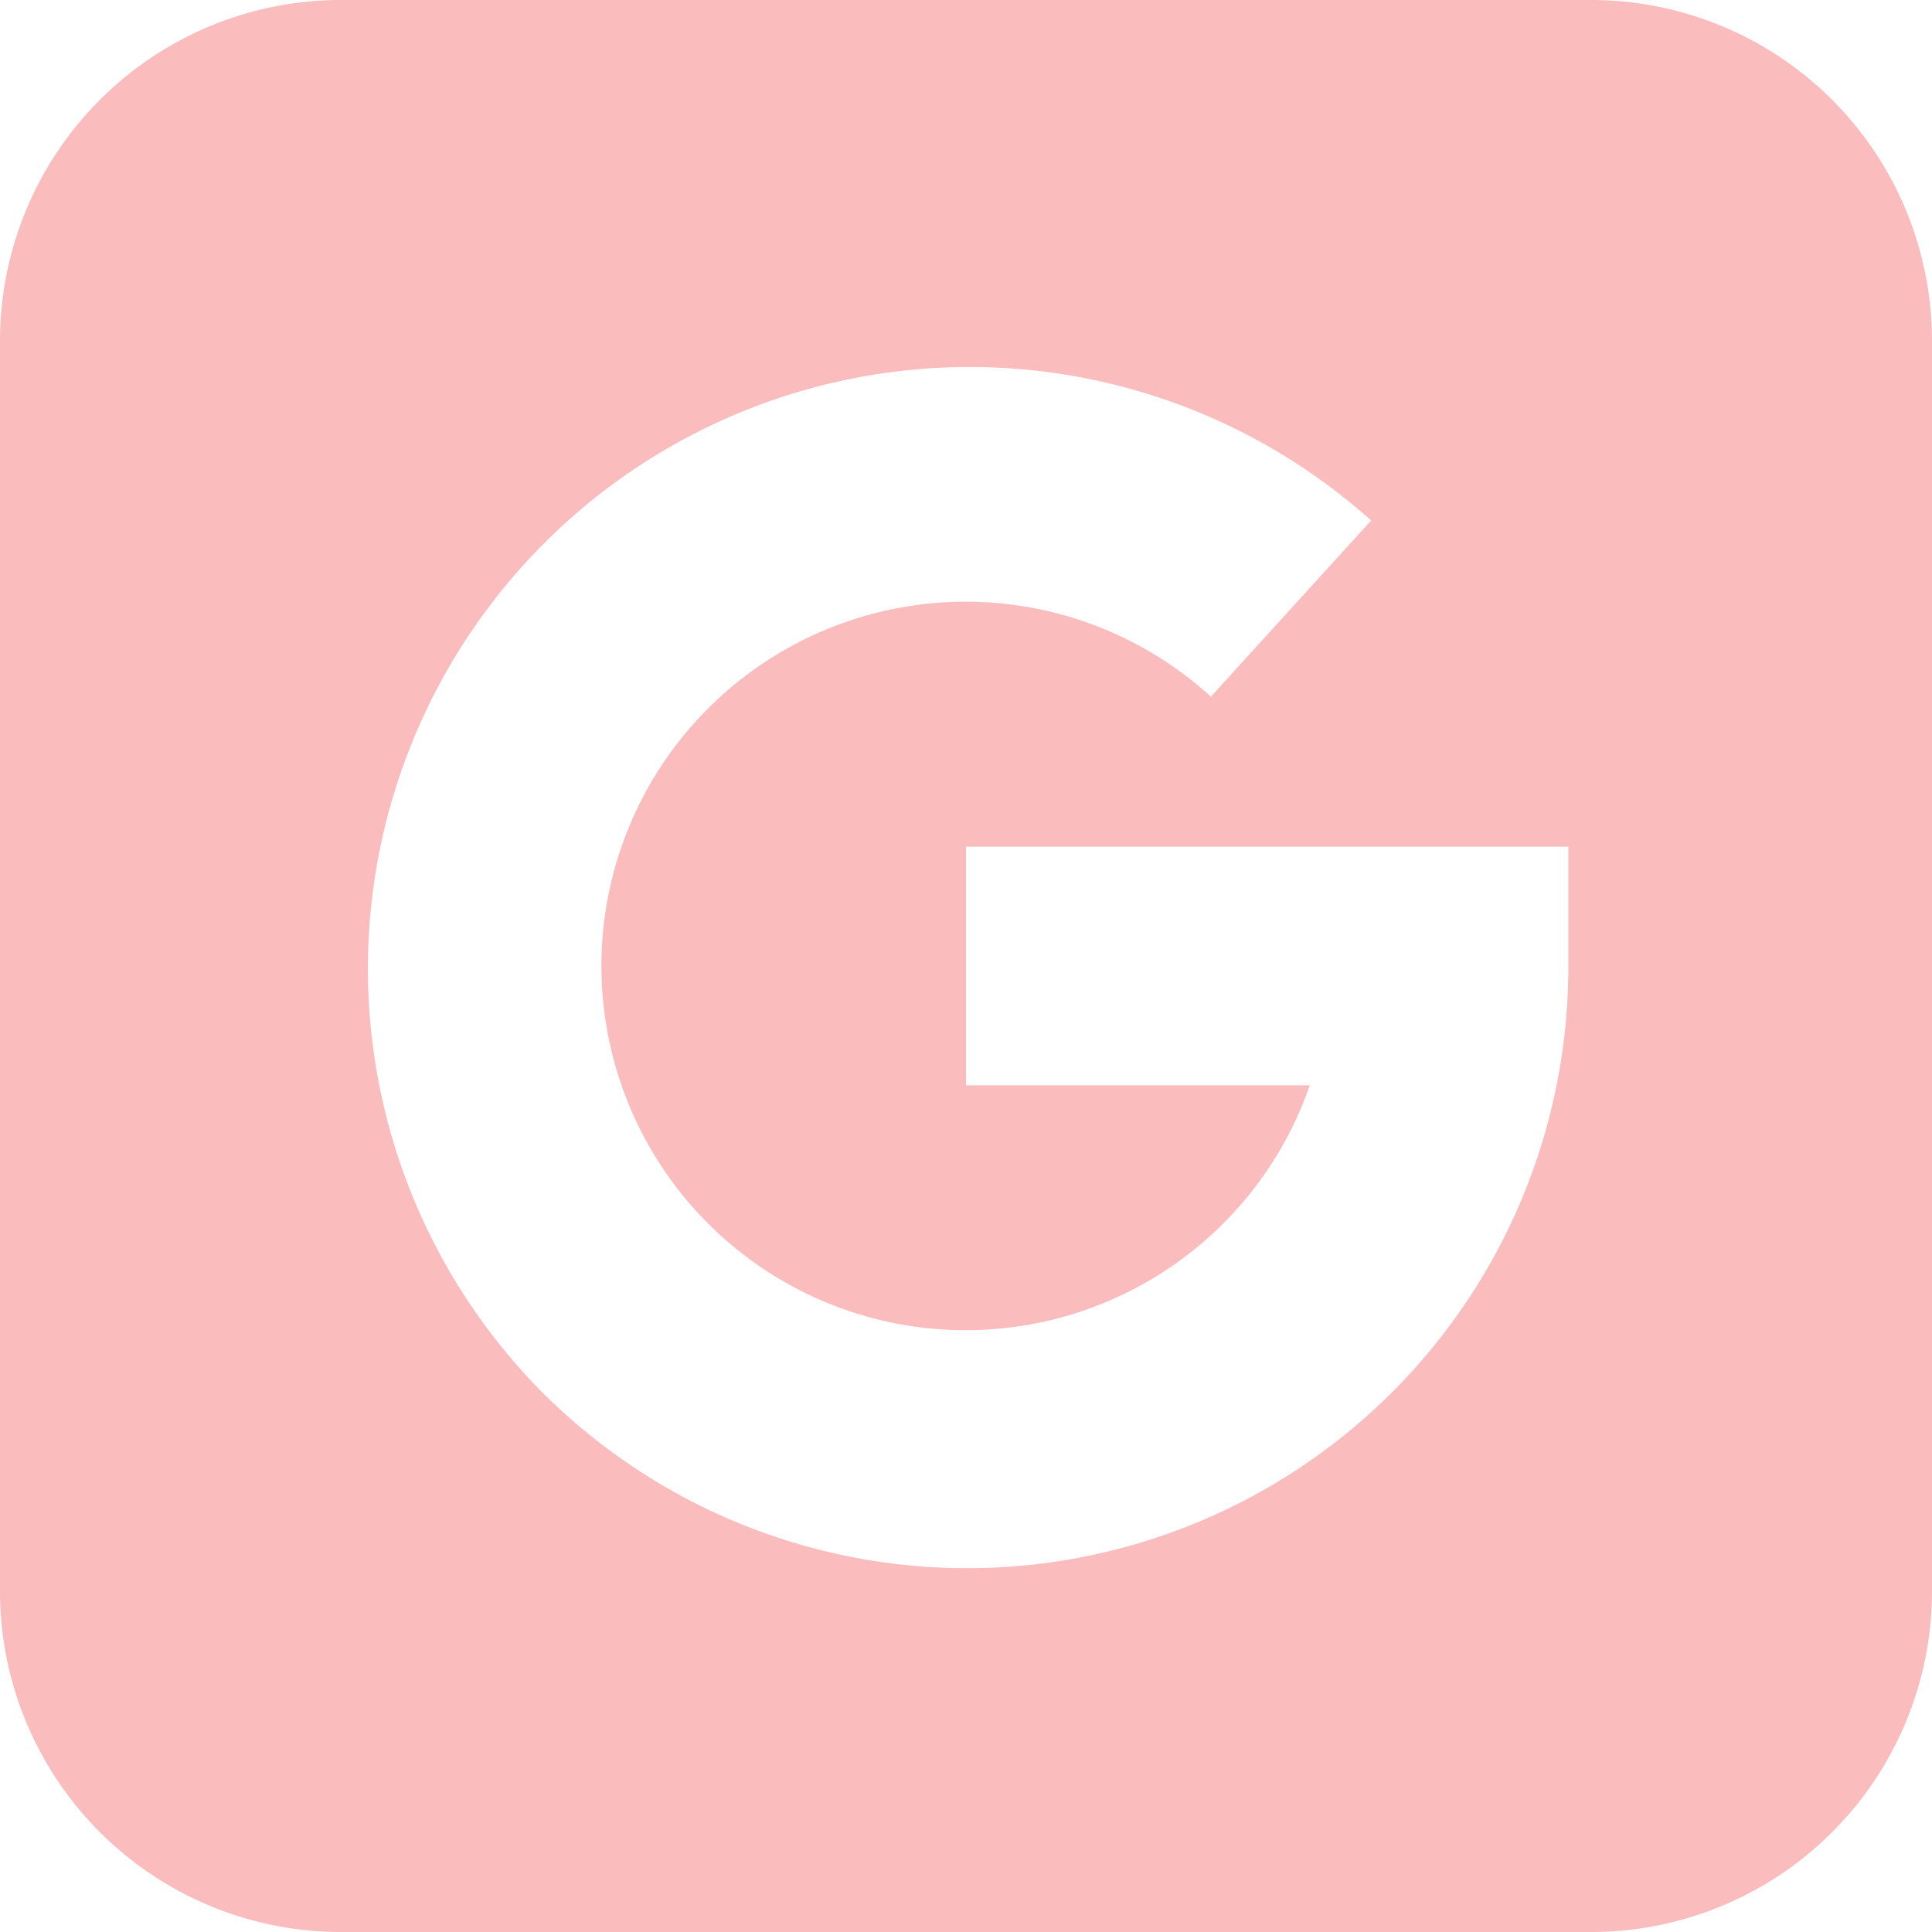 <svg id="Слой_1" data-name="Слой 1" xmlns="http://www.w3.org/2000/svg" viewBox="0 0 34 34"><defs><style>.cls-1{fill:#ed1f24;opacity:0.3;}</style></defs><title>Au_G</title><path class="cls-1" d="M28,0H6A6,6,0,0,0,0,6V28a6,6,0,0,0,6,6H28a6,6,0,0,0,6-6V6A6,6,0,0,0,28,0Zm-.4,17A10.58,10.58,0,0,1,9.52,24.48,10.59,10.59,0,0,1,24.13,9.16l-2.82,3.1a6.41,6.41,0,1,0,1.74,6.84H17V14.9H27.6Z"/></svg>